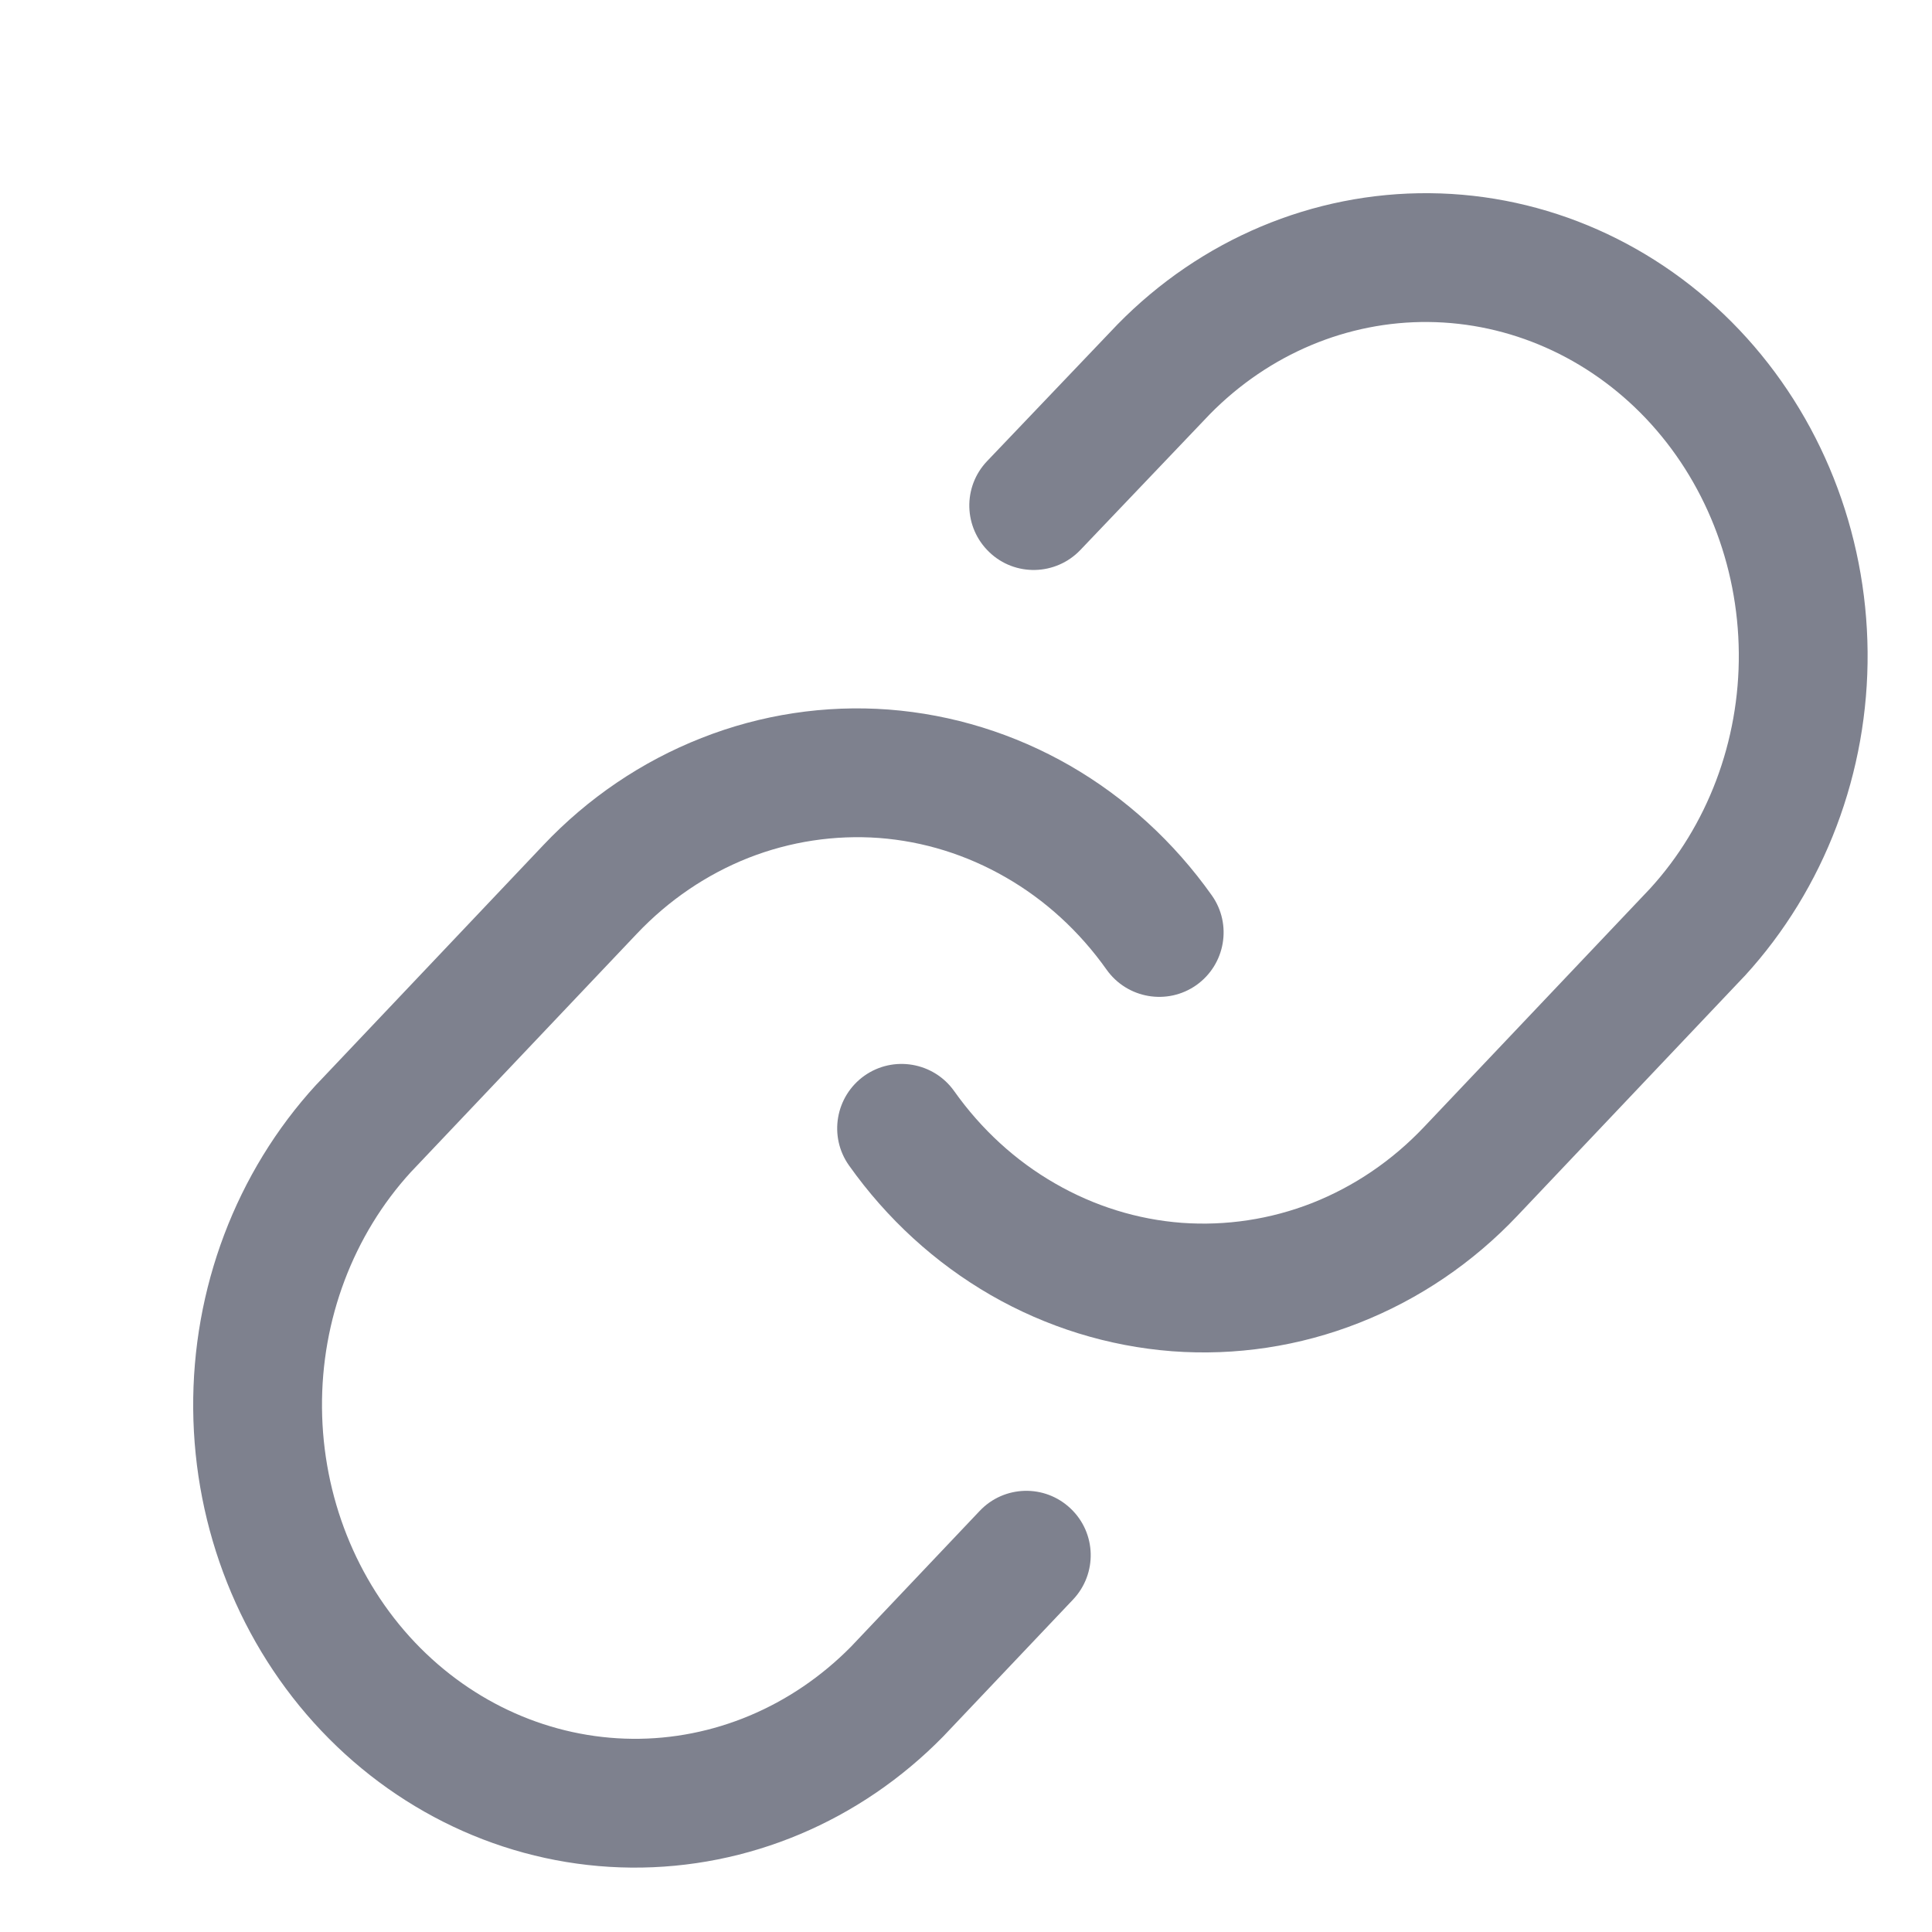 <svg width="15" height="15" viewBox="0 0 15 15" fill="none" xmlns="http://www.w3.org/2000/svg">
<path d="M11.1 1.5C10.191 1.492 9.322 1.86 8.677 2.518L7.664 3.58C7.473 3.78 7.481 4.096 7.681 4.287C7.88 4.478 8.197 4.47 8.388 4.27L9.393 3.216C9.853 2.748 10.463 2.494 11.09 2.5C11.719 2.506 12.326 2.772 12.779 3.249C13.233 3.728 13.494 4.381 13.5 5.069C13.506 5.755 13.256 6.412 12.811 6.899L11.056 8.75C10.808 9.012 10.512 9.212 10.188 9.34C9.864 9.467 9.518 9.519 9.175 9.494C8.831 9.468 8.496 9.364 8.191 9.188C7.886 9.013 7.619 8.769 7.408 8.471C7.248 8.246 6.936 8.193 6.711 8.352C6.486 8.512 6.432 8.824 6.592 9.049C6.885 9.462 7.259 9.805 7.692 10.055C8.125 10.304 8.605 10.453 9.1 10.491C9.594 10.528 10.091 10.453 10.554 10.27C11.017 10.088 11.436 9.804 11.782 9.438L13.54 7.583L13.546 7.577C14.168 6.898 14.508 5.994 14.5 5.061C14.492 4.127 14.137 3.229 13.505 2.562C12.871 1.893 12.008 1.508 11.1 1.5Z" fill="#7E818E"/>
<path d="M6.9 5.509C6.406 5.472 5.909 5.547 5.446 5.73C4.983 5.912 4.564 6.196 4.218 6.562L2.46 8.417L2.454 8.423C1.832 9.102 1.492 10.006 1.5 10.94C1.508 11.873 1.863 12.771 2.495 13.438C3.129 14.107 3.992 14.492 4.9 14.5C5.809 14.508 6.678 14.14 7.323 13.482L8.331 12.419C8.521 12.218 8.513 11.902 8.312 11.712C8.112 11.522 7.796 11.53 7.606 11.731L6.607 12.785C6.146 13.252 5.537 13.506 4.91 13.5C4.281 13.494 3.674 13.228 3.221 12.751C2.767 12.272 2.506 11.619 2.5 10.931C2.494 10.245 2.744 9.588 3.189 9.101L4.944 7.25C5.192 6.988 5.488 6.788 5.812 6.66C6.136 6.533 6.482 6.481 6.825 6.506C7.169 6.532 7.504 6.636 7.809 6.812C8.114 6.987 8.381 7.231 8.592 7.529C8.752 7.754 9.064 7.807 9.289 7.648C9.514 7.488 9.568 7.176 9.408 6.951C9.115 6.538 8.741 6.195 8.308 5.945C7.875 5.696 7.395 5.547 6.9 5.509Z" fill="#7E818E"/>
</svg>
